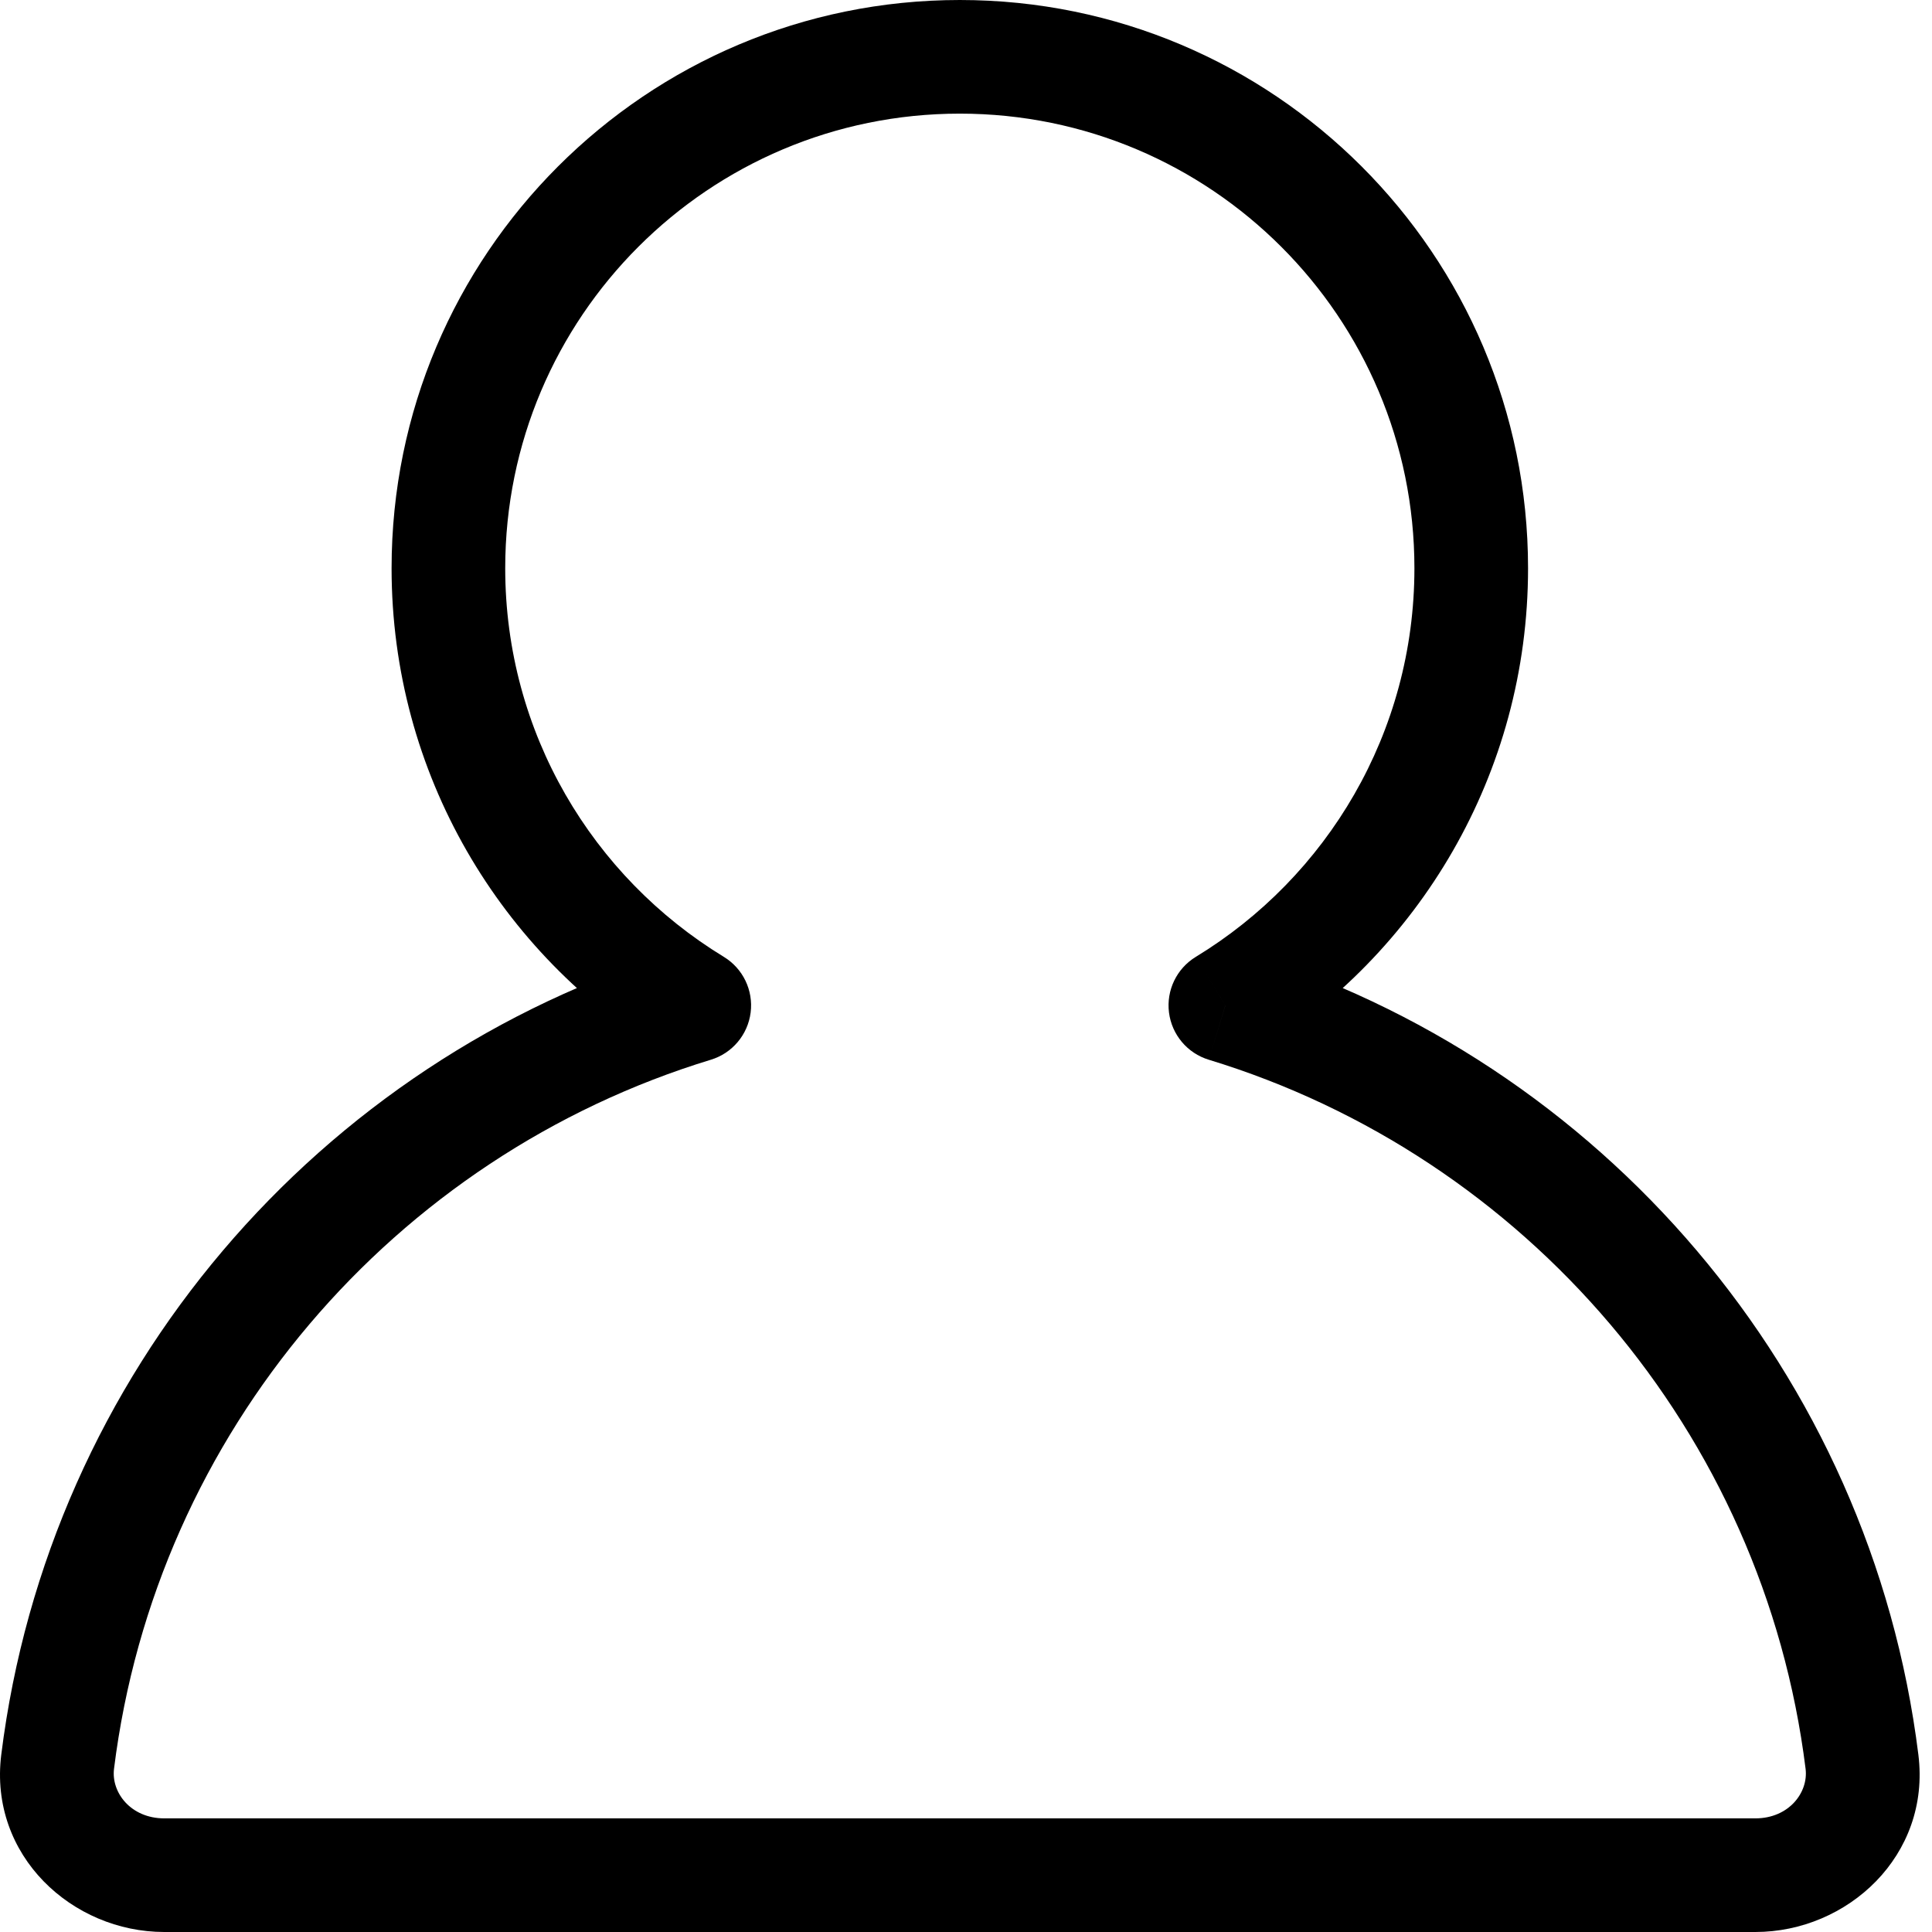 <svg width="60" height="60" viewBox="0 0 60 60" fill="none" xmlns="http://www.w3.org/2000/svg">
<path d="M38.054 31.223L37.137 29.716C36.543 30.078 36.217 30.754 36.304 31.444C36.391 32.134 36.875 32.709 37.54 32.911L38.054 31.223ZM21.561 31.223L22.076 32.911C22.741 32.709 23.225 32.134 23.312 31.444C23.399 30.754 23.073 30.078 22.479 29.716L21.561 31.223ZM43.926 17.647C43.926 22.758 41.211 27.236 37.137 29.716L38.972 32.731C44.054 29.637 47.455 24.04 47.455 17.647H43.926ZM29.808 3.529C37.605 3.529 43.926 9.85 43.926 17.647H47.455C47.455 7.901 39.554 0 29.808 0V3.529ZM15.69 17.647C15.69 9.85 22.011 3.529 29.808 3.529V0C20.062 0 12.161 7.901 12.161 17.647H15.69ZM22.479 29.716C18.405 27.236 15.69 22.758 15.69 17.647H12.161C12.161 24.04 15.561 29.637 20.644 32.731L22.479 29.716ZM21.047 29.535C9.905 32.933 1.515 42.637 0.039 54.495L3.541 54.931C4.842 44.477 12.245 35.909 22.076 32.911L21.047 29.535ZM0.039 54.495C-0.351 57.629 2.245 60 5.102 60V56.471C4.06 56.471 3.45 55.666 3.541 54.931L0.039 54.495ZM5.102 60H54.514V56.471H5.102V60ZM54.514 60C57.371 60 59.967 57.629 59.577 54.495L56.074 54.931C56.166 55.666 55.556 56.471 54.514 56.471V60ZM59.577 54.495C58.101 42.637 49.711 32.933 38.569 29.535L37.54 32.911C47.371 35.909 54.773 44.477 56.074 54.931L59.577 54.495Z" fill="black"/>
</svg>
